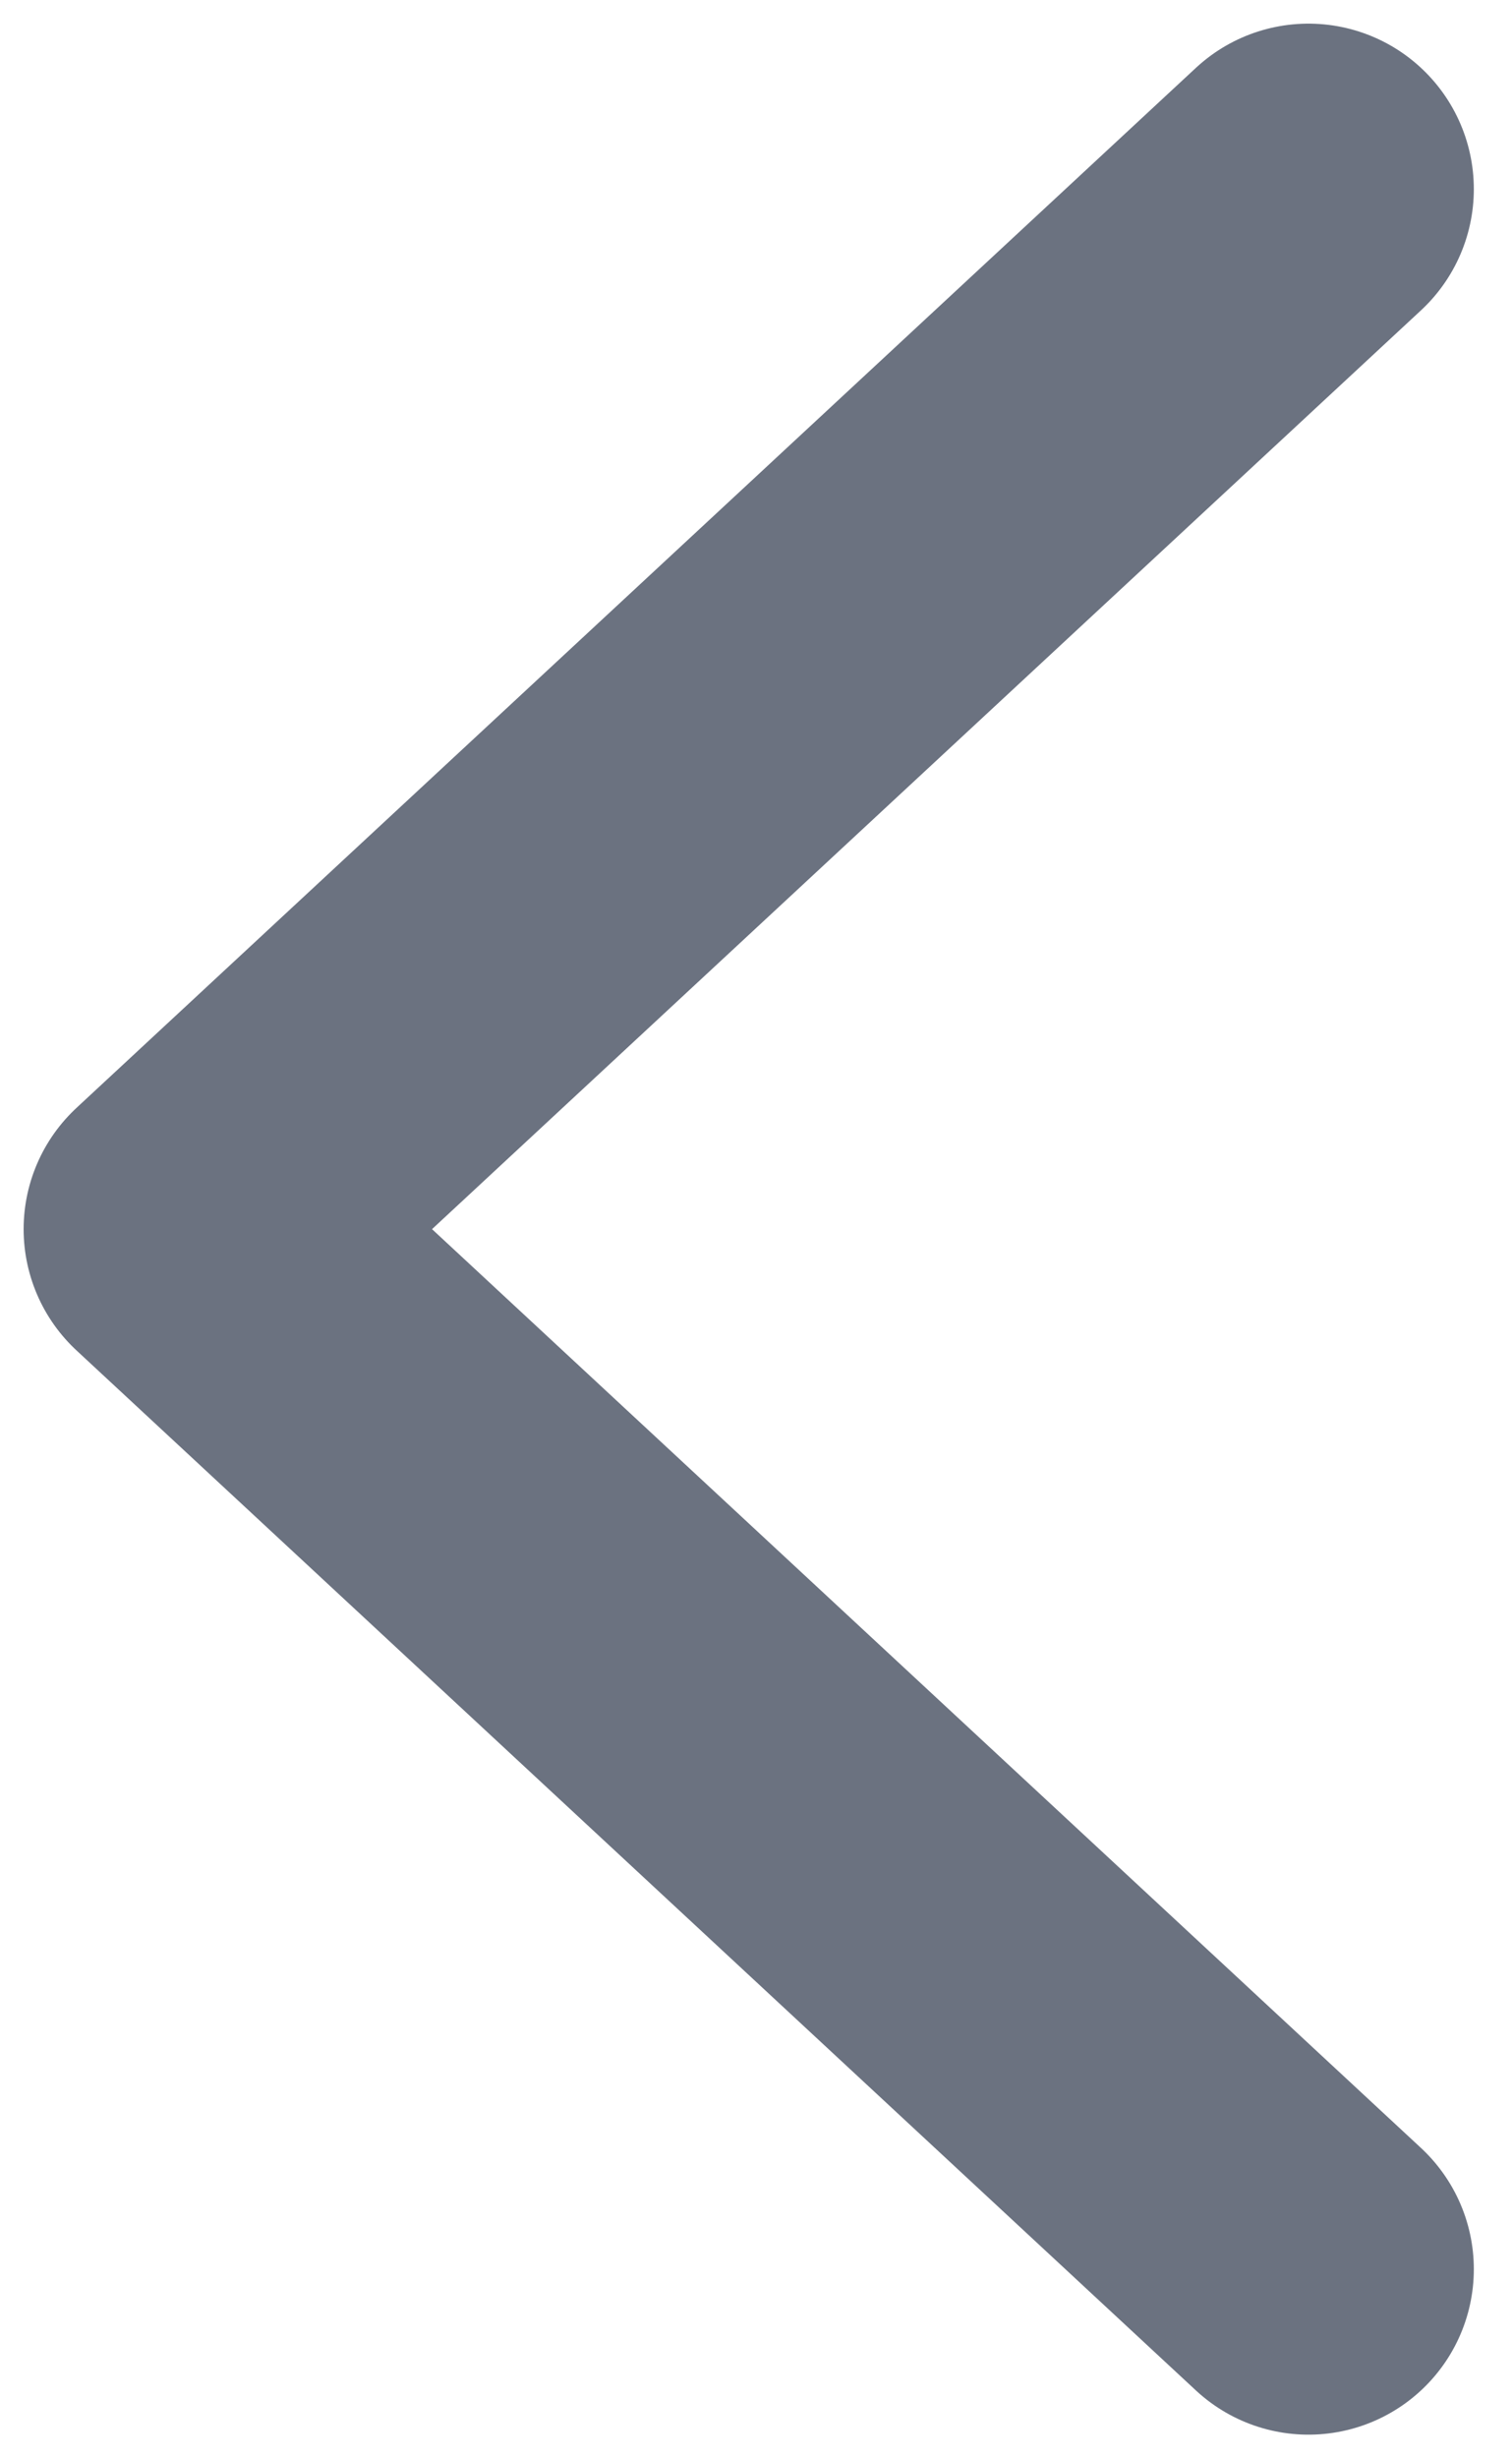 <svg width="16" height="26" viewBox="0 0 16 26" fill="none" xmlns="http://www.w3.org/2000/svg">
<path d="M13.846 2L2 13L13.846 24" stroke="#6b7280" stroke-width="3.5" stroke-linecap="round" stroke-linejoin="round"/>
</svg>
